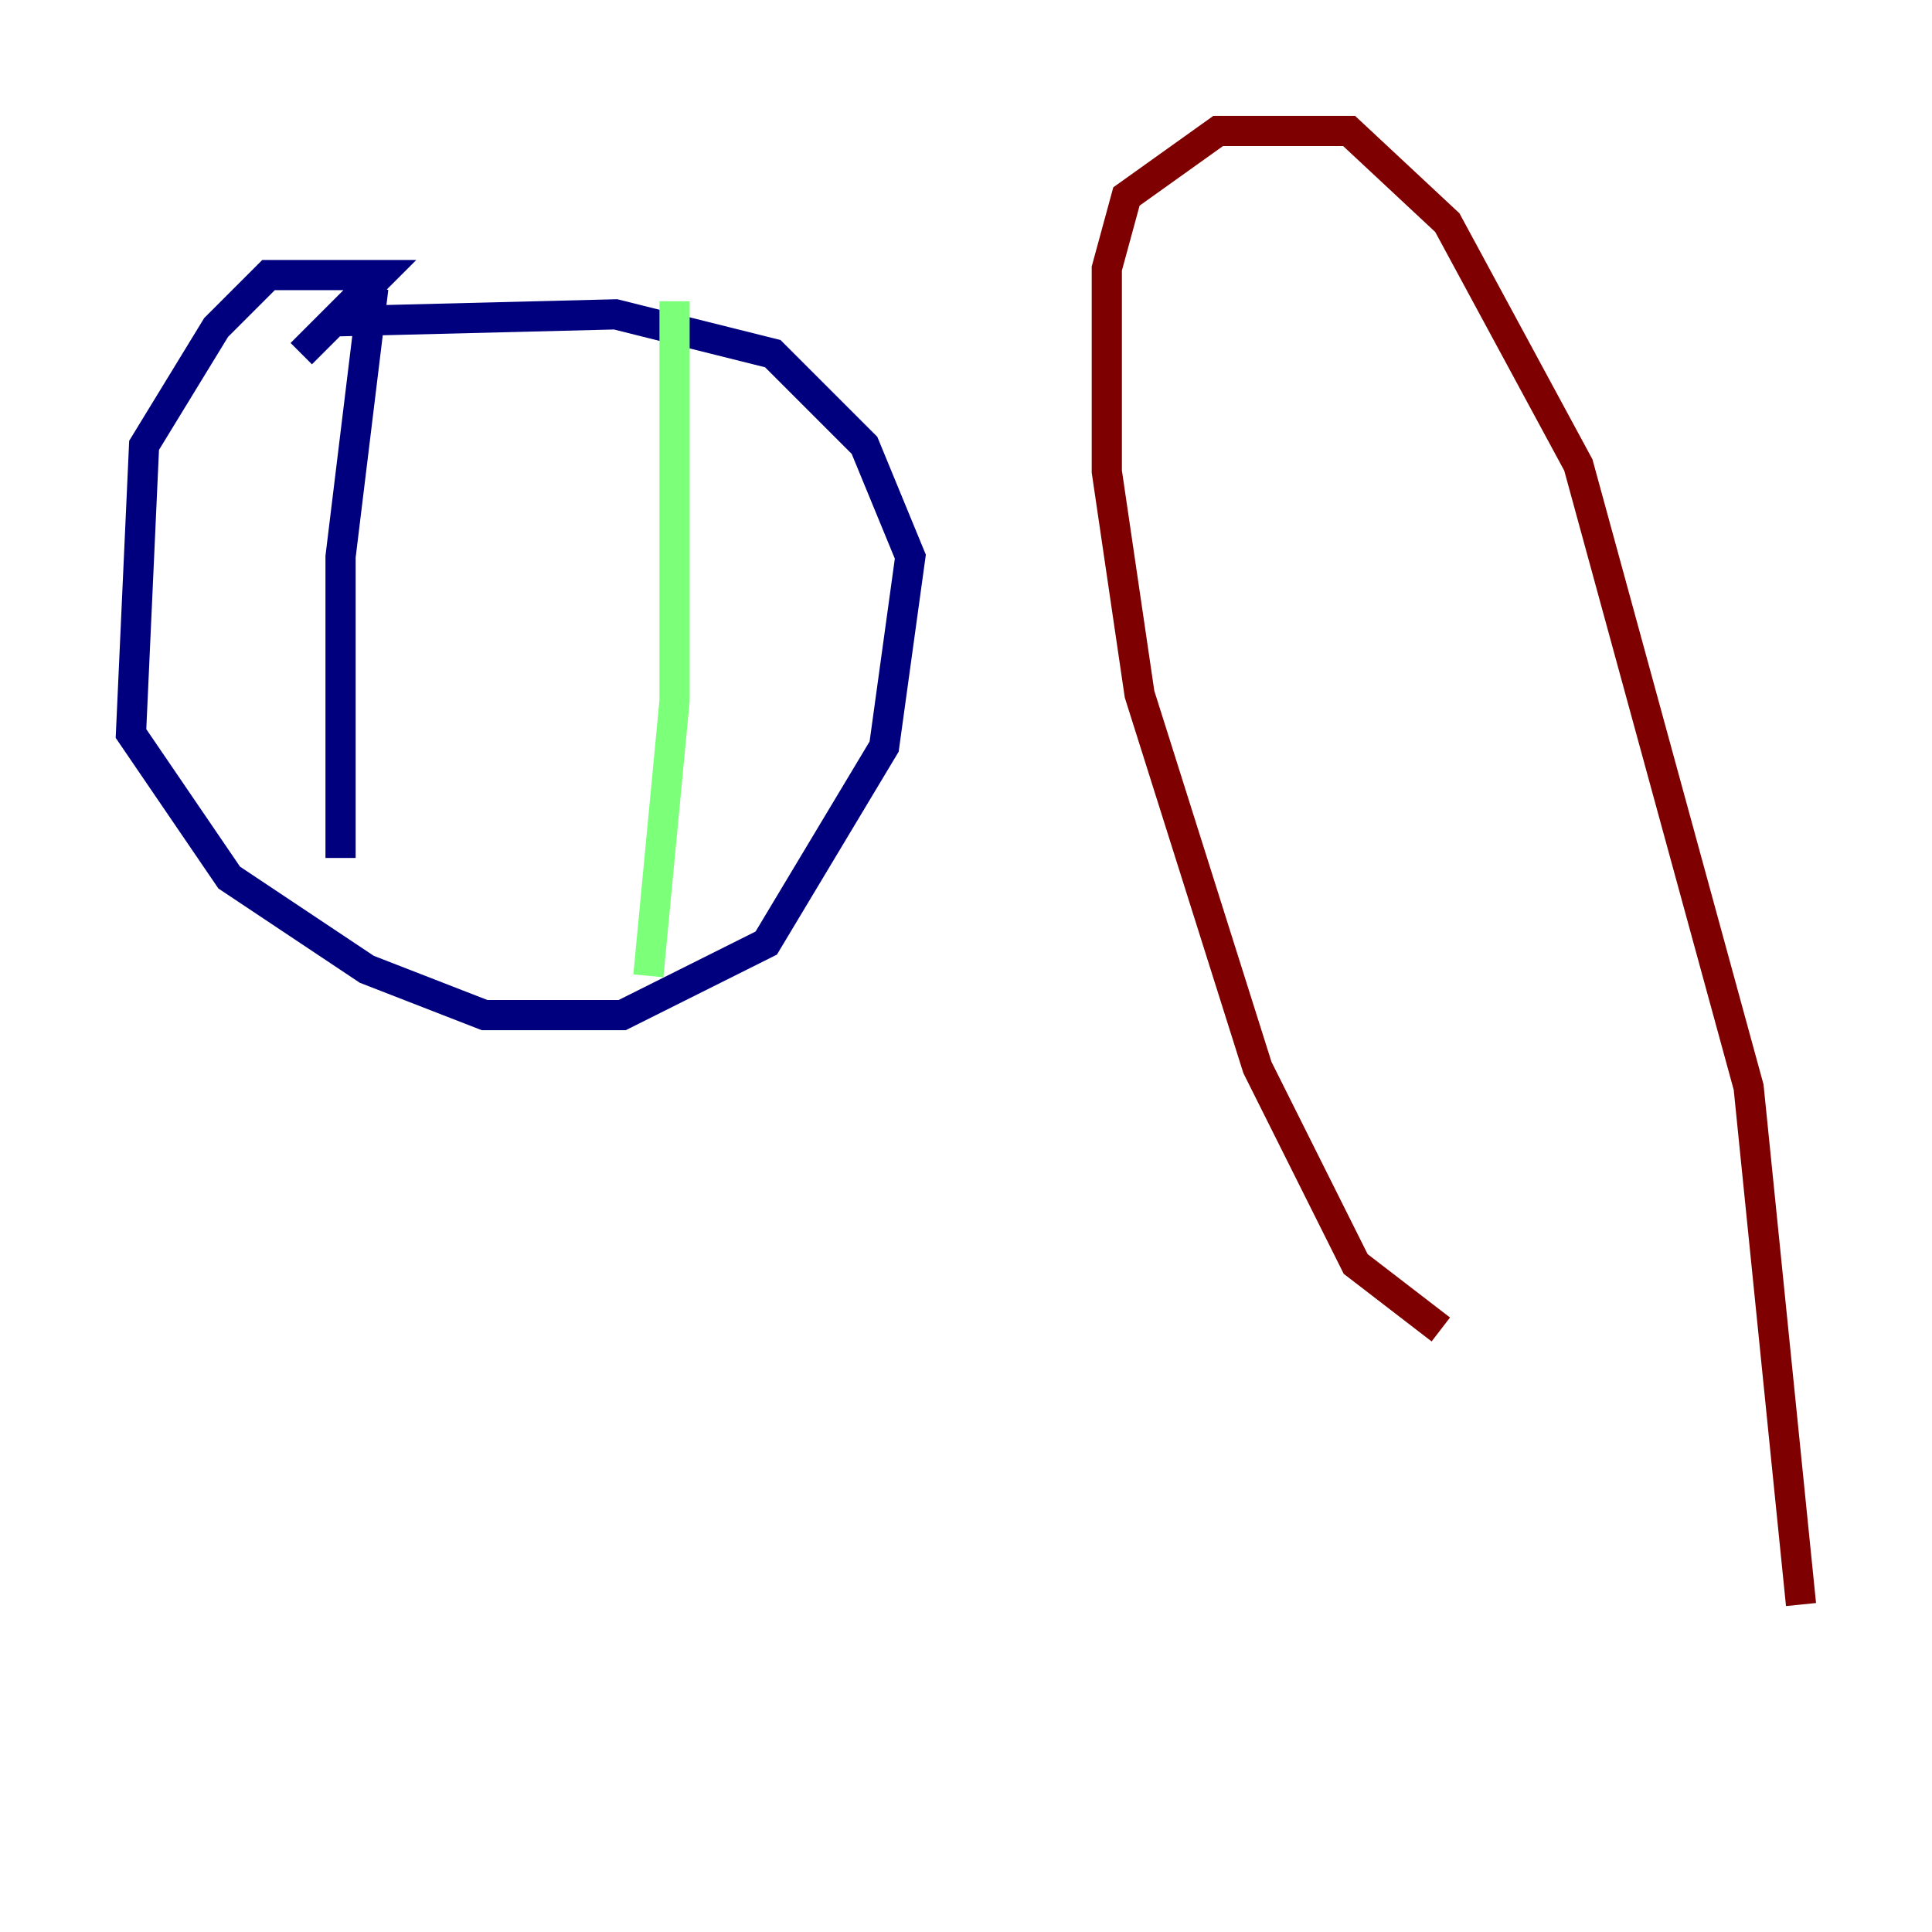 <?xml version="1.0" encoding="utf-8" ?>
<svg baseProfile="tiny" height="128" version="1.2" viewBox="0,0,128,128" width="128" xmlns="http://www.w3.org/2000/svg" xmlns:ev="http://www.w3.org/2001/xml-events" xmlns:xlink="http://www.w3.org/1999/xlink"><defs /><polyline fill="none" points="19.959,23.43 25.166,18.224 17.79,18.224 14.319,21.695 9.546,29.505 8.678,48.597 15.186,58.142 24.298,64.217 32.108,67.254 41.22,67.254 50.766,62.481 58.576,49.464 60.312,36.881 57.275,29.505 51.2,23.43 40.786,20.827 23.43,21.261 24.732,19.091 22.563,36.881 22.563,56.841" stroke="#00007f" stroke-width="2" /><polyline fill="none" points="44.691,19.959 44.691,46.427 42.956,64.651" stroke="#7cff79" stroke-width="2" /><polyline fill="none" points="95.458,88.081 89.817,83.742 83.308,70.725 75.498,45.993 73.329,31.241 73.329,17.79 74.63,13.017 80.705,8.678 89.383,8.678 95.891,14.752 104.57,30.807 115.851,72.027 119.322,106.305" stroke="#7f0000" stroke-width="2" /></svg>